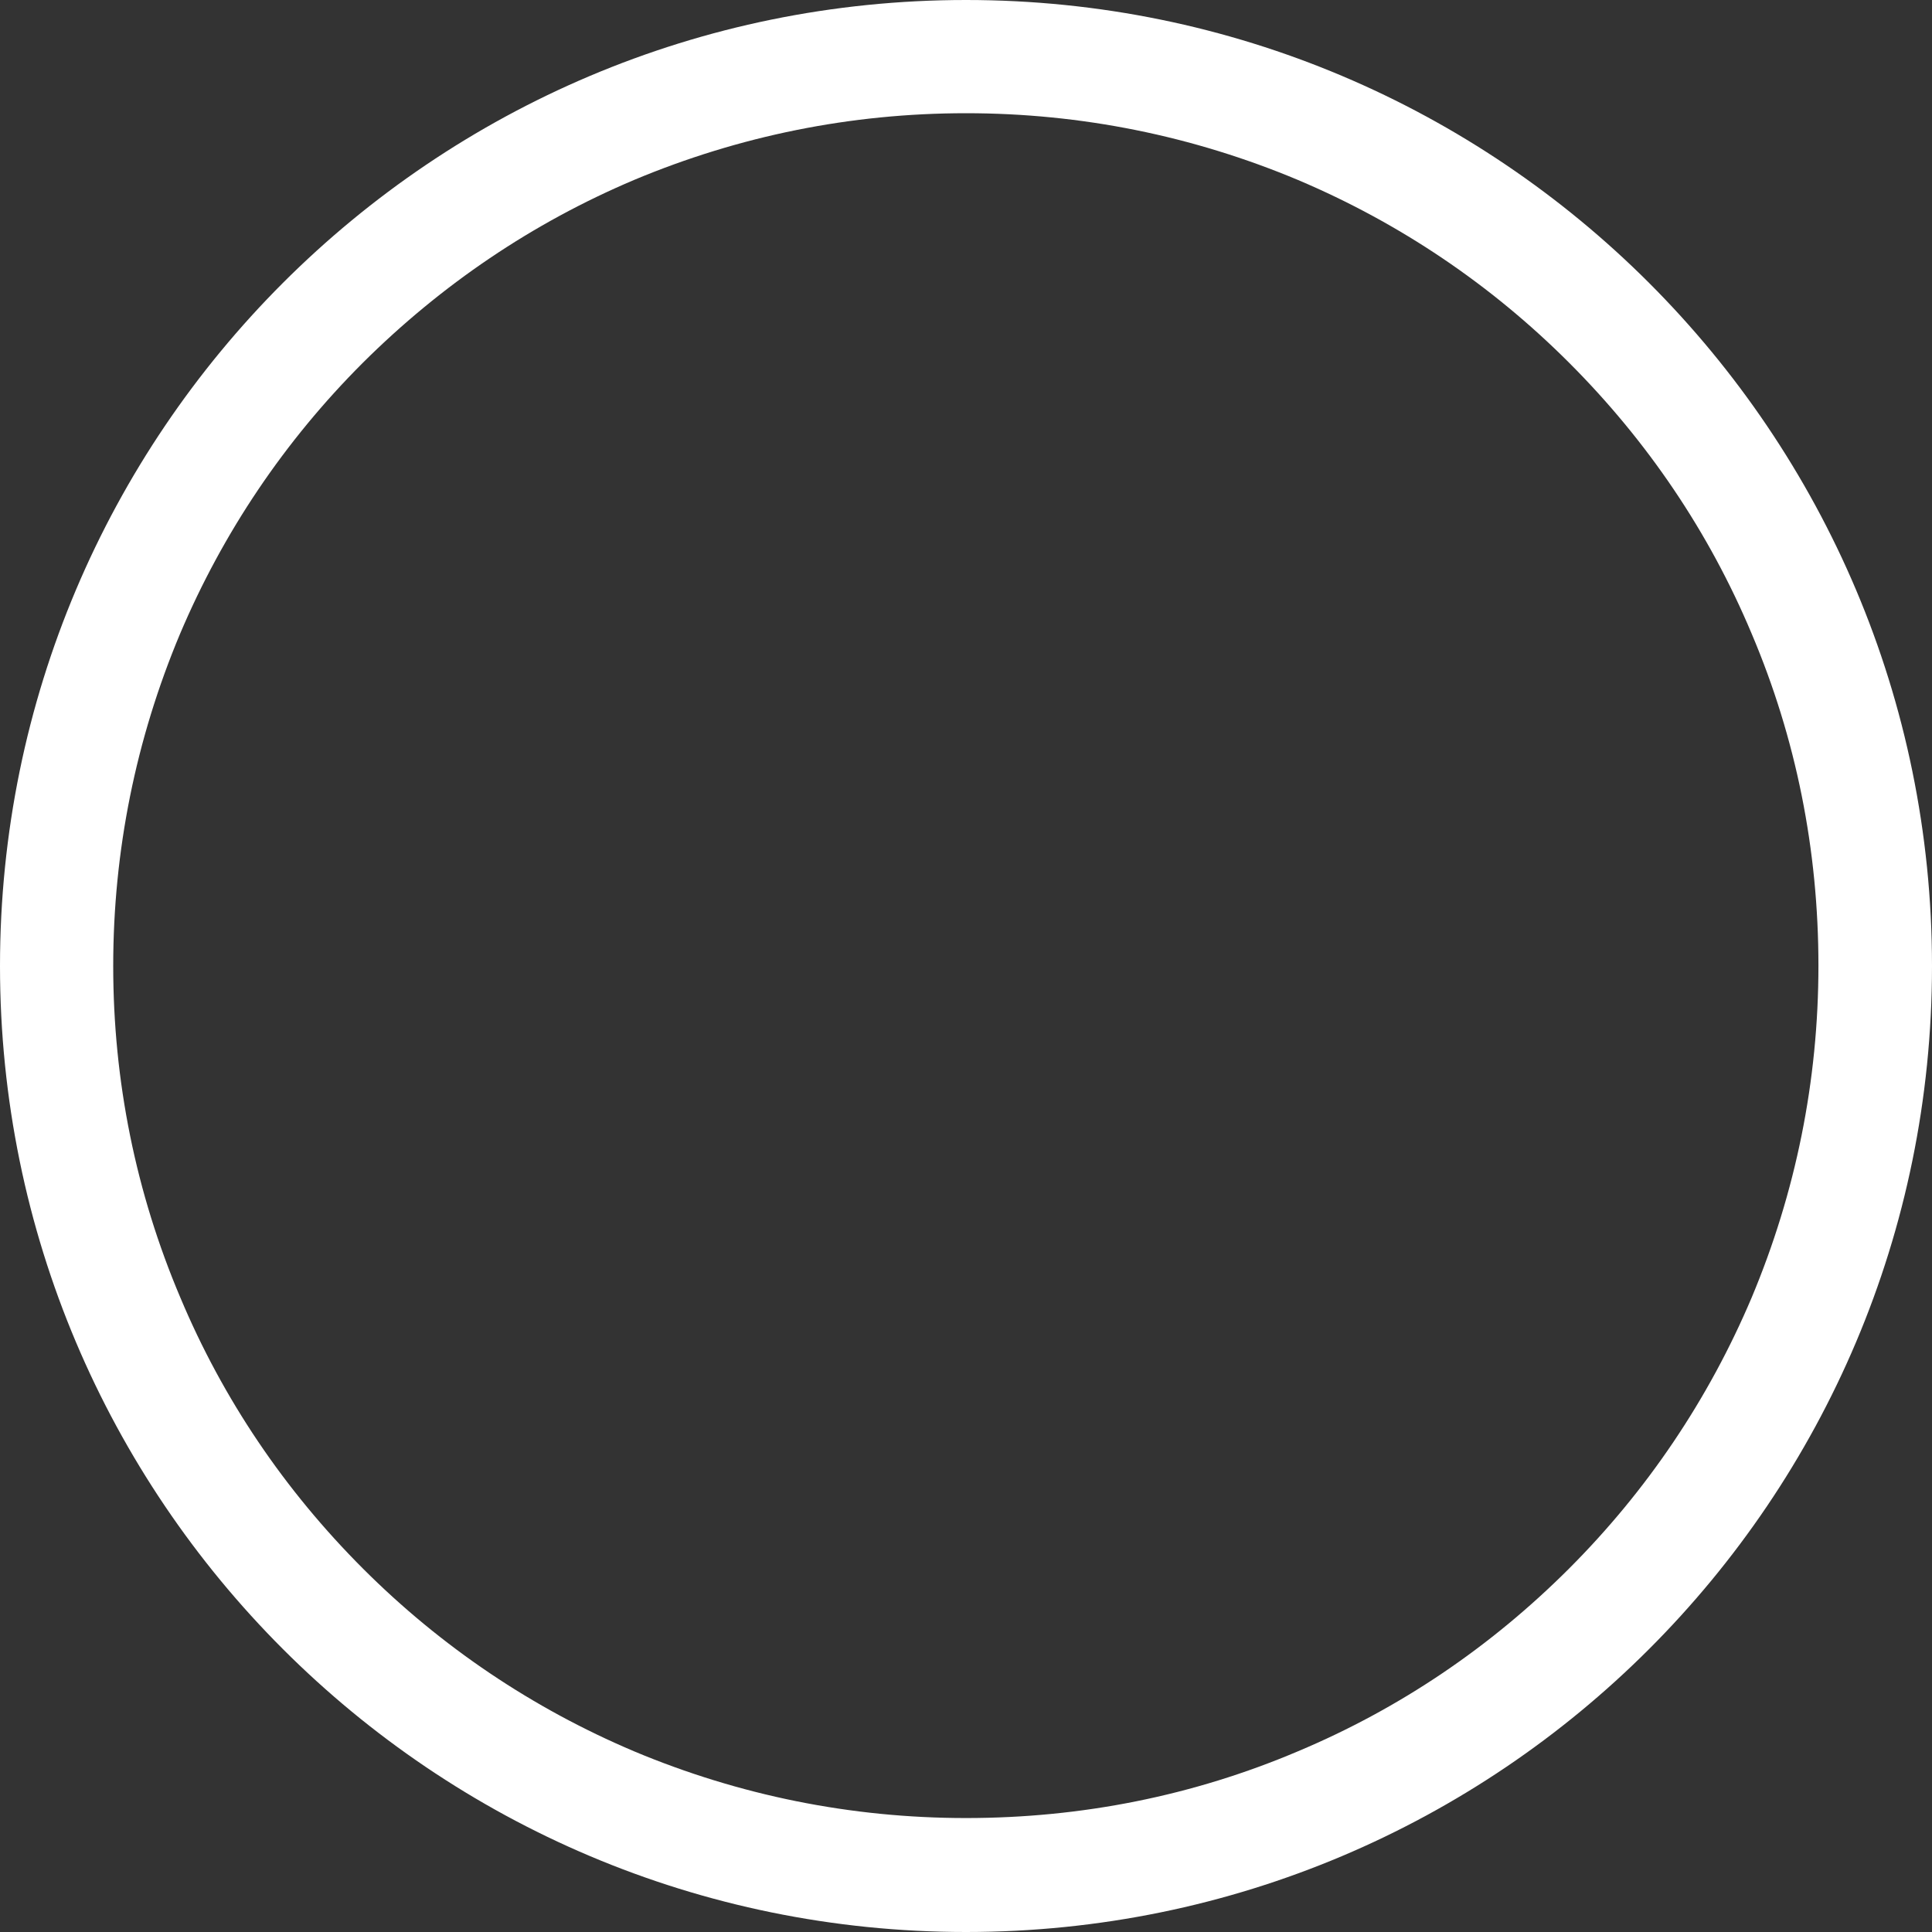 <svg width="60" height="60" viewBox="0 0 60 60" fill="none" xmlns="http://www.w3.org/2000/svg">
<rect x="0" y="0" width="60" height="60" fill="#333333" stroke="none"/>
<path d="M30 0C13.43 0 0 13.43 0 30C0 46.57 13.43 60 30 60C46.57 60 60 46.57 60 30C60 13.43 46.57 0 30 0ZM48.727 48.715C46.289 51.152 43.465 53.062 40.312 54.387C37.055 55.77 33.586 56.461 30 56.461C26.426 56.461 22.957 55.758 19.688 54.387C16.535 53.051 13.699 51.141 11.273 48.715C8.836 46.277 6.926 43.453 5.602 40.301C4.219 37.043 3.516 33.574 3.516 30C3.516 26.426 4.219 22.957 5.59 19.688C6.926 16.535 8.836 13.699 11.262 11.273C13.711 8.836 16.535 6.926 19.688 5.59C22.957 4.219 26.426 3.516 30 3.516C33.574 3.516 37.043 4.219 40.312 5.59C43.465 6.926 46.301 8.836 48.727 11.262C51.164 13.699 53.074 16.523 54.398 19.676C55.781 22.934 56.473 26.402 56.473 29.988C56.473 33.562 55.77 37.031 54.398 40.301C53.062 43.453 51.152 46.289 48.727 48.715Z" fill="white"/>
</svg>
